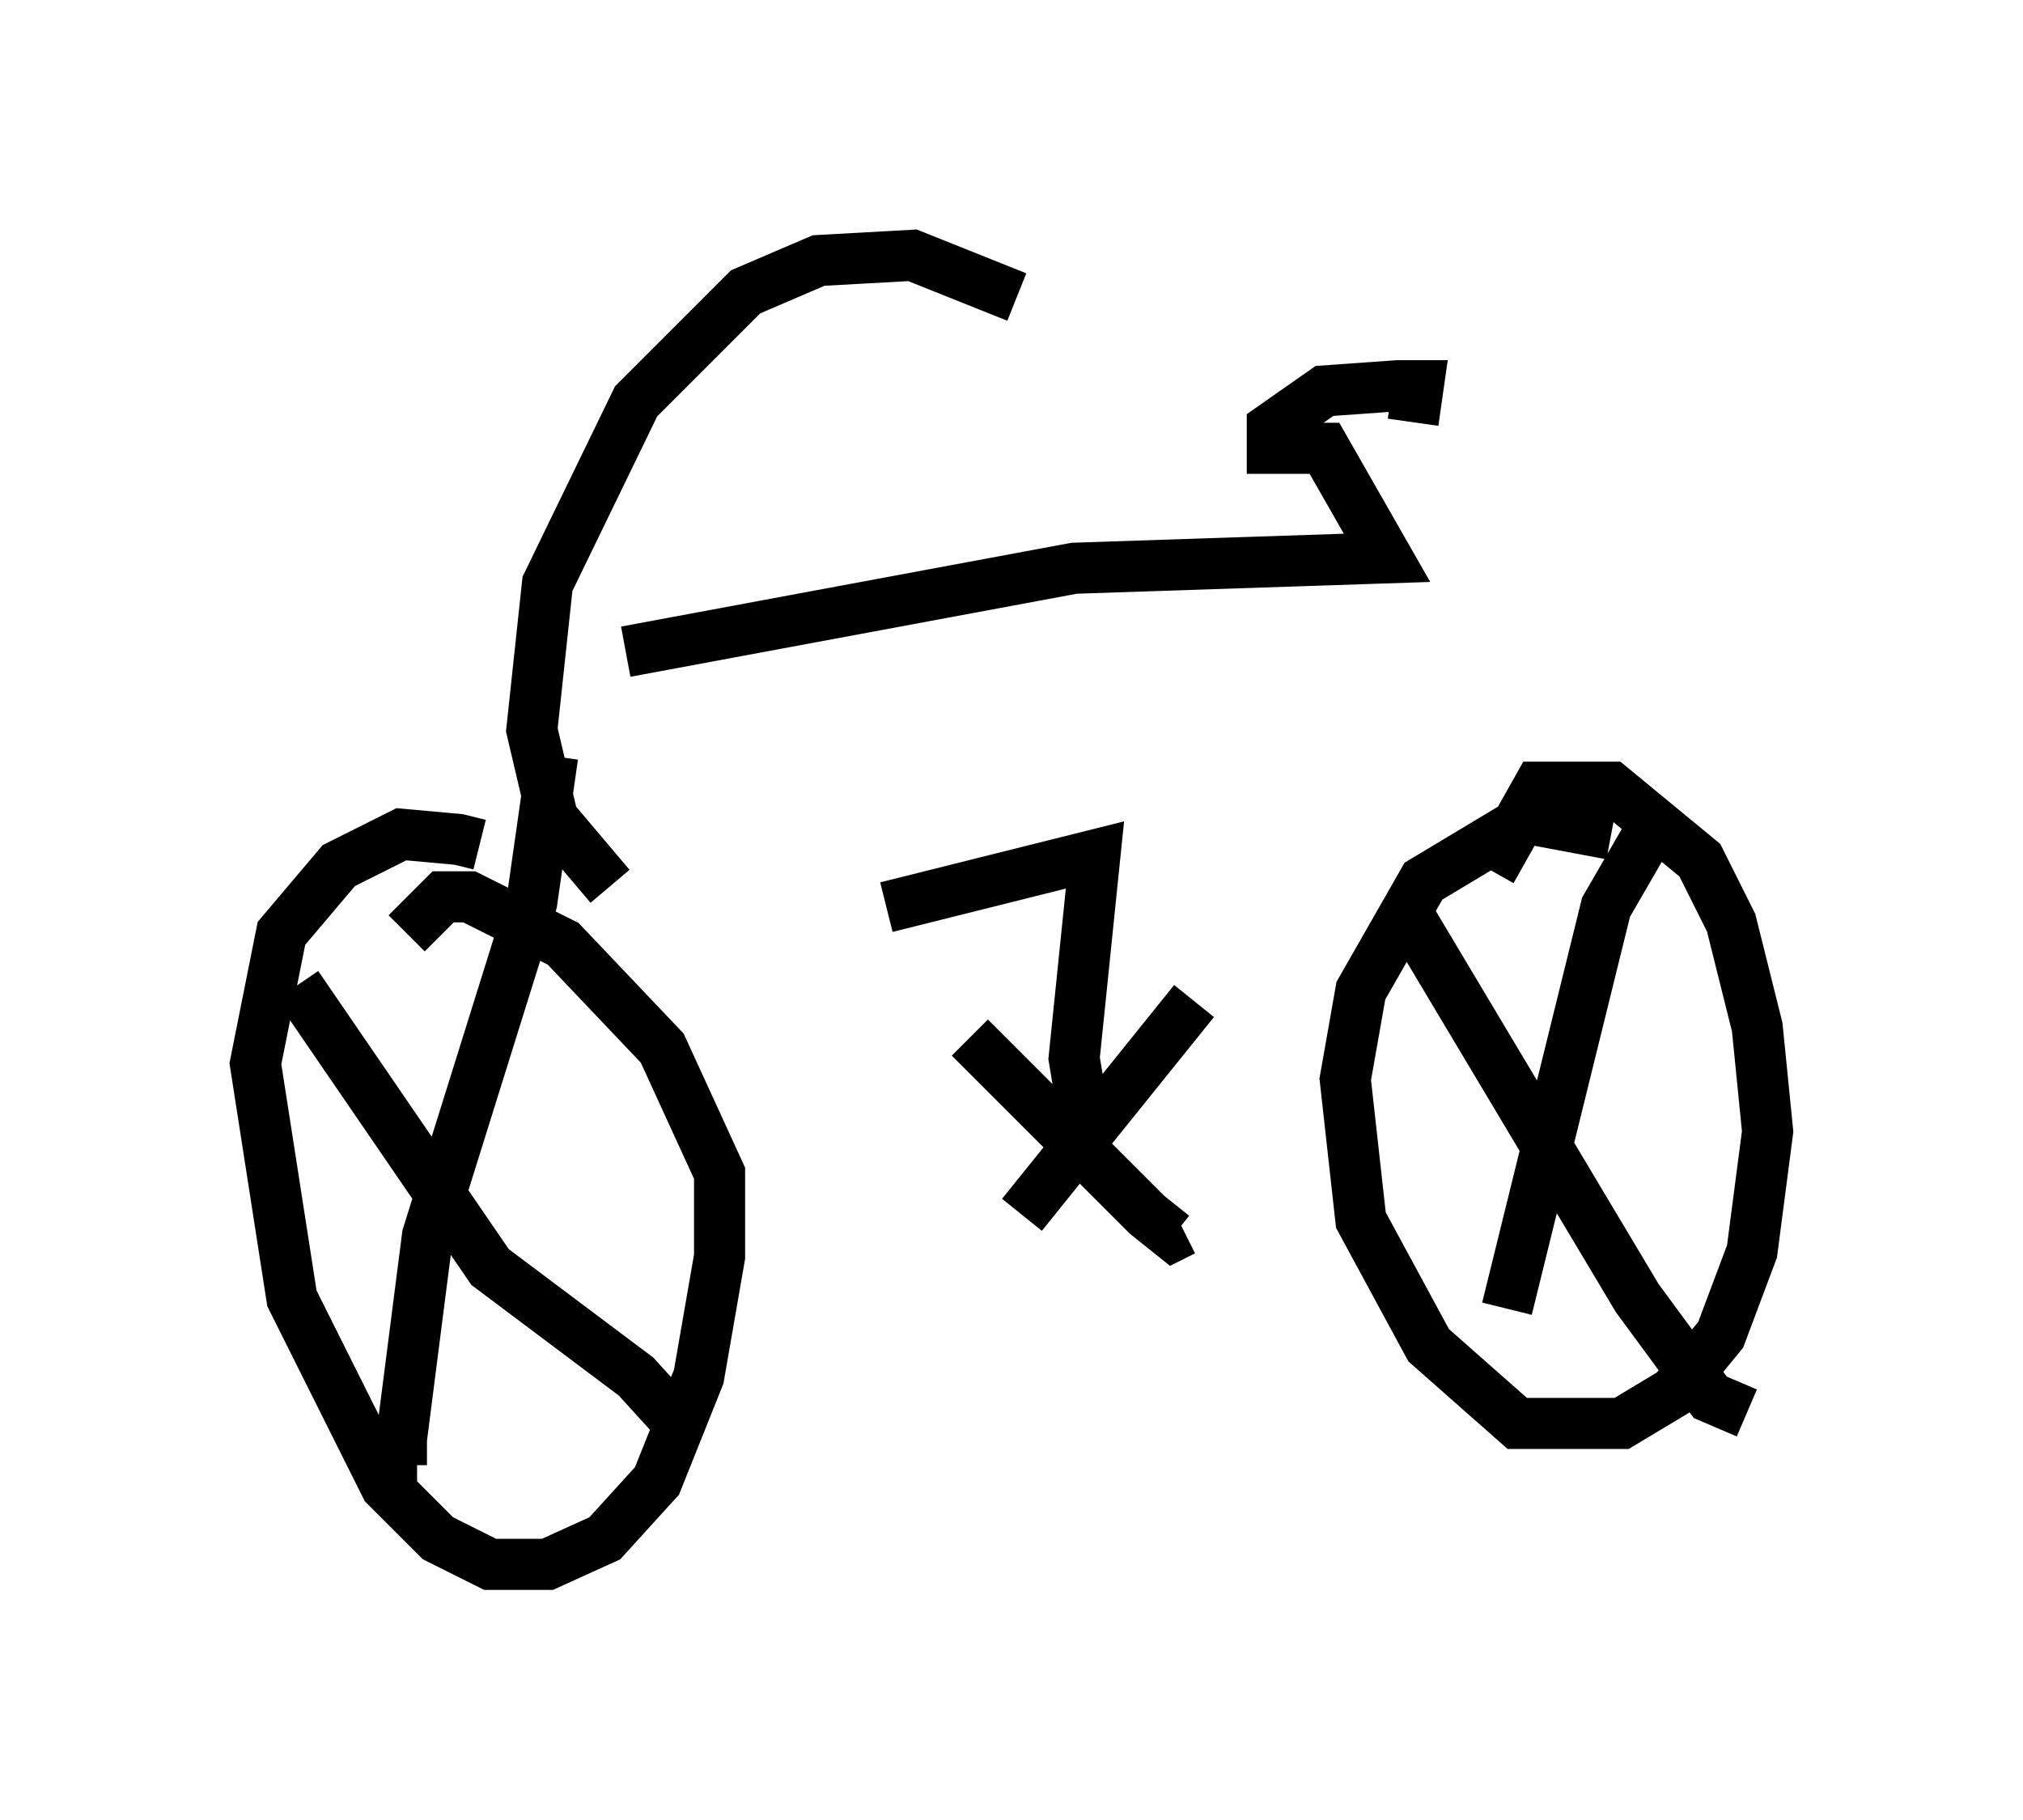 <?xml version="1.0" encoding="utf-8" ?>
<svg baseProfile="full" height="35.623" version="1.1" width="39.604" xmlns="http://www.w3.org/2000/svg" xmlns:ev="http://www.w3.org/2001/xml-events" xmlns:xlink="http://www.w3.org/1999/xlink"><defs /><rect fill="white" height="35.623" width="39.604" x="0" y="0" /><path d="M10.104, 17.556 m-0.715, -1.021 l-0.408, -0.102 -1.123, -0.102 l-1.225, 0.613 -1.123, 1.327 l-0.51, 2.552 0.715, 4.594 l1.838, 3.675 1.021, 1.021 l1.021, 0.51 1.123, 0.0 l1.123, -0.51 1.021, -1.123 l0.817, -2.042 0.408, -2.348 l0.0, -1.633 -1.123, -2.45 l-1.94, -2.042 -1.838, -0.919 l-0.51, 0.0 -0.715, 0.715 m2.858, -3.471 l-0.408, 2.858 -2.042, 6.533 l-0.51, 3.981 0.0, 0.51 l0.306, 0.0 m-2.348, -9.392 l3.777, 5.513 2.858, 2.144 l1.021, 1.123 m18.069, -11.74 l-1.633, -0.306 -2.042, 1.225 l-1.225, 2.144 -0.306, 1.735 l0.306, 2.756 1.327, 2.45 l1.735, 1.531 2.042, 0.0 l1.021, -0.613 0.919, -1.123 l0.613, -1.633 0.306, -2.348 l-0.204, -2.042 -0.51, -2.042 l-0.613, -1.225 -1.735, -1.429 l-1.429, 0.0 -0.919, 1.633 m-1.531, 1.021 l4.39, 7.35 1.429, 1.94 l0.715, 0.306 m-1.633, -11.842 l-1.123, 1.94 -1.94, 7.861 m-10.515, -5.308 l3.471, 3.471 0.51, 0.408 l0.204, -0.102 m0.204, -4.492 l-3.369, 4.185 m1.225, -1.838 l-0.204, -1.225 0.408, -3.981 l-4.083, 1.021 m-5.41, -0.408 l-1.123, -1.327 -0.408, -1.735 l0.306, -2.858 1.735, -3.573 l2.144, -2.144 1.429, -0.613 l1.838, -0.102 2.042, 0.817 m-7.656, 6.942 l8.779, -1.633 6.125, -0.204 l-1.225, -2.144 -1.021, 0.0 l0.0, -0.408 1.021, -0.715 l1.429, -0.102 0.408, 0.0 l-0.102, 0.715 m-2.96, 2.45 " fill="none" stroke="black" stroke-width="1" /></svg>